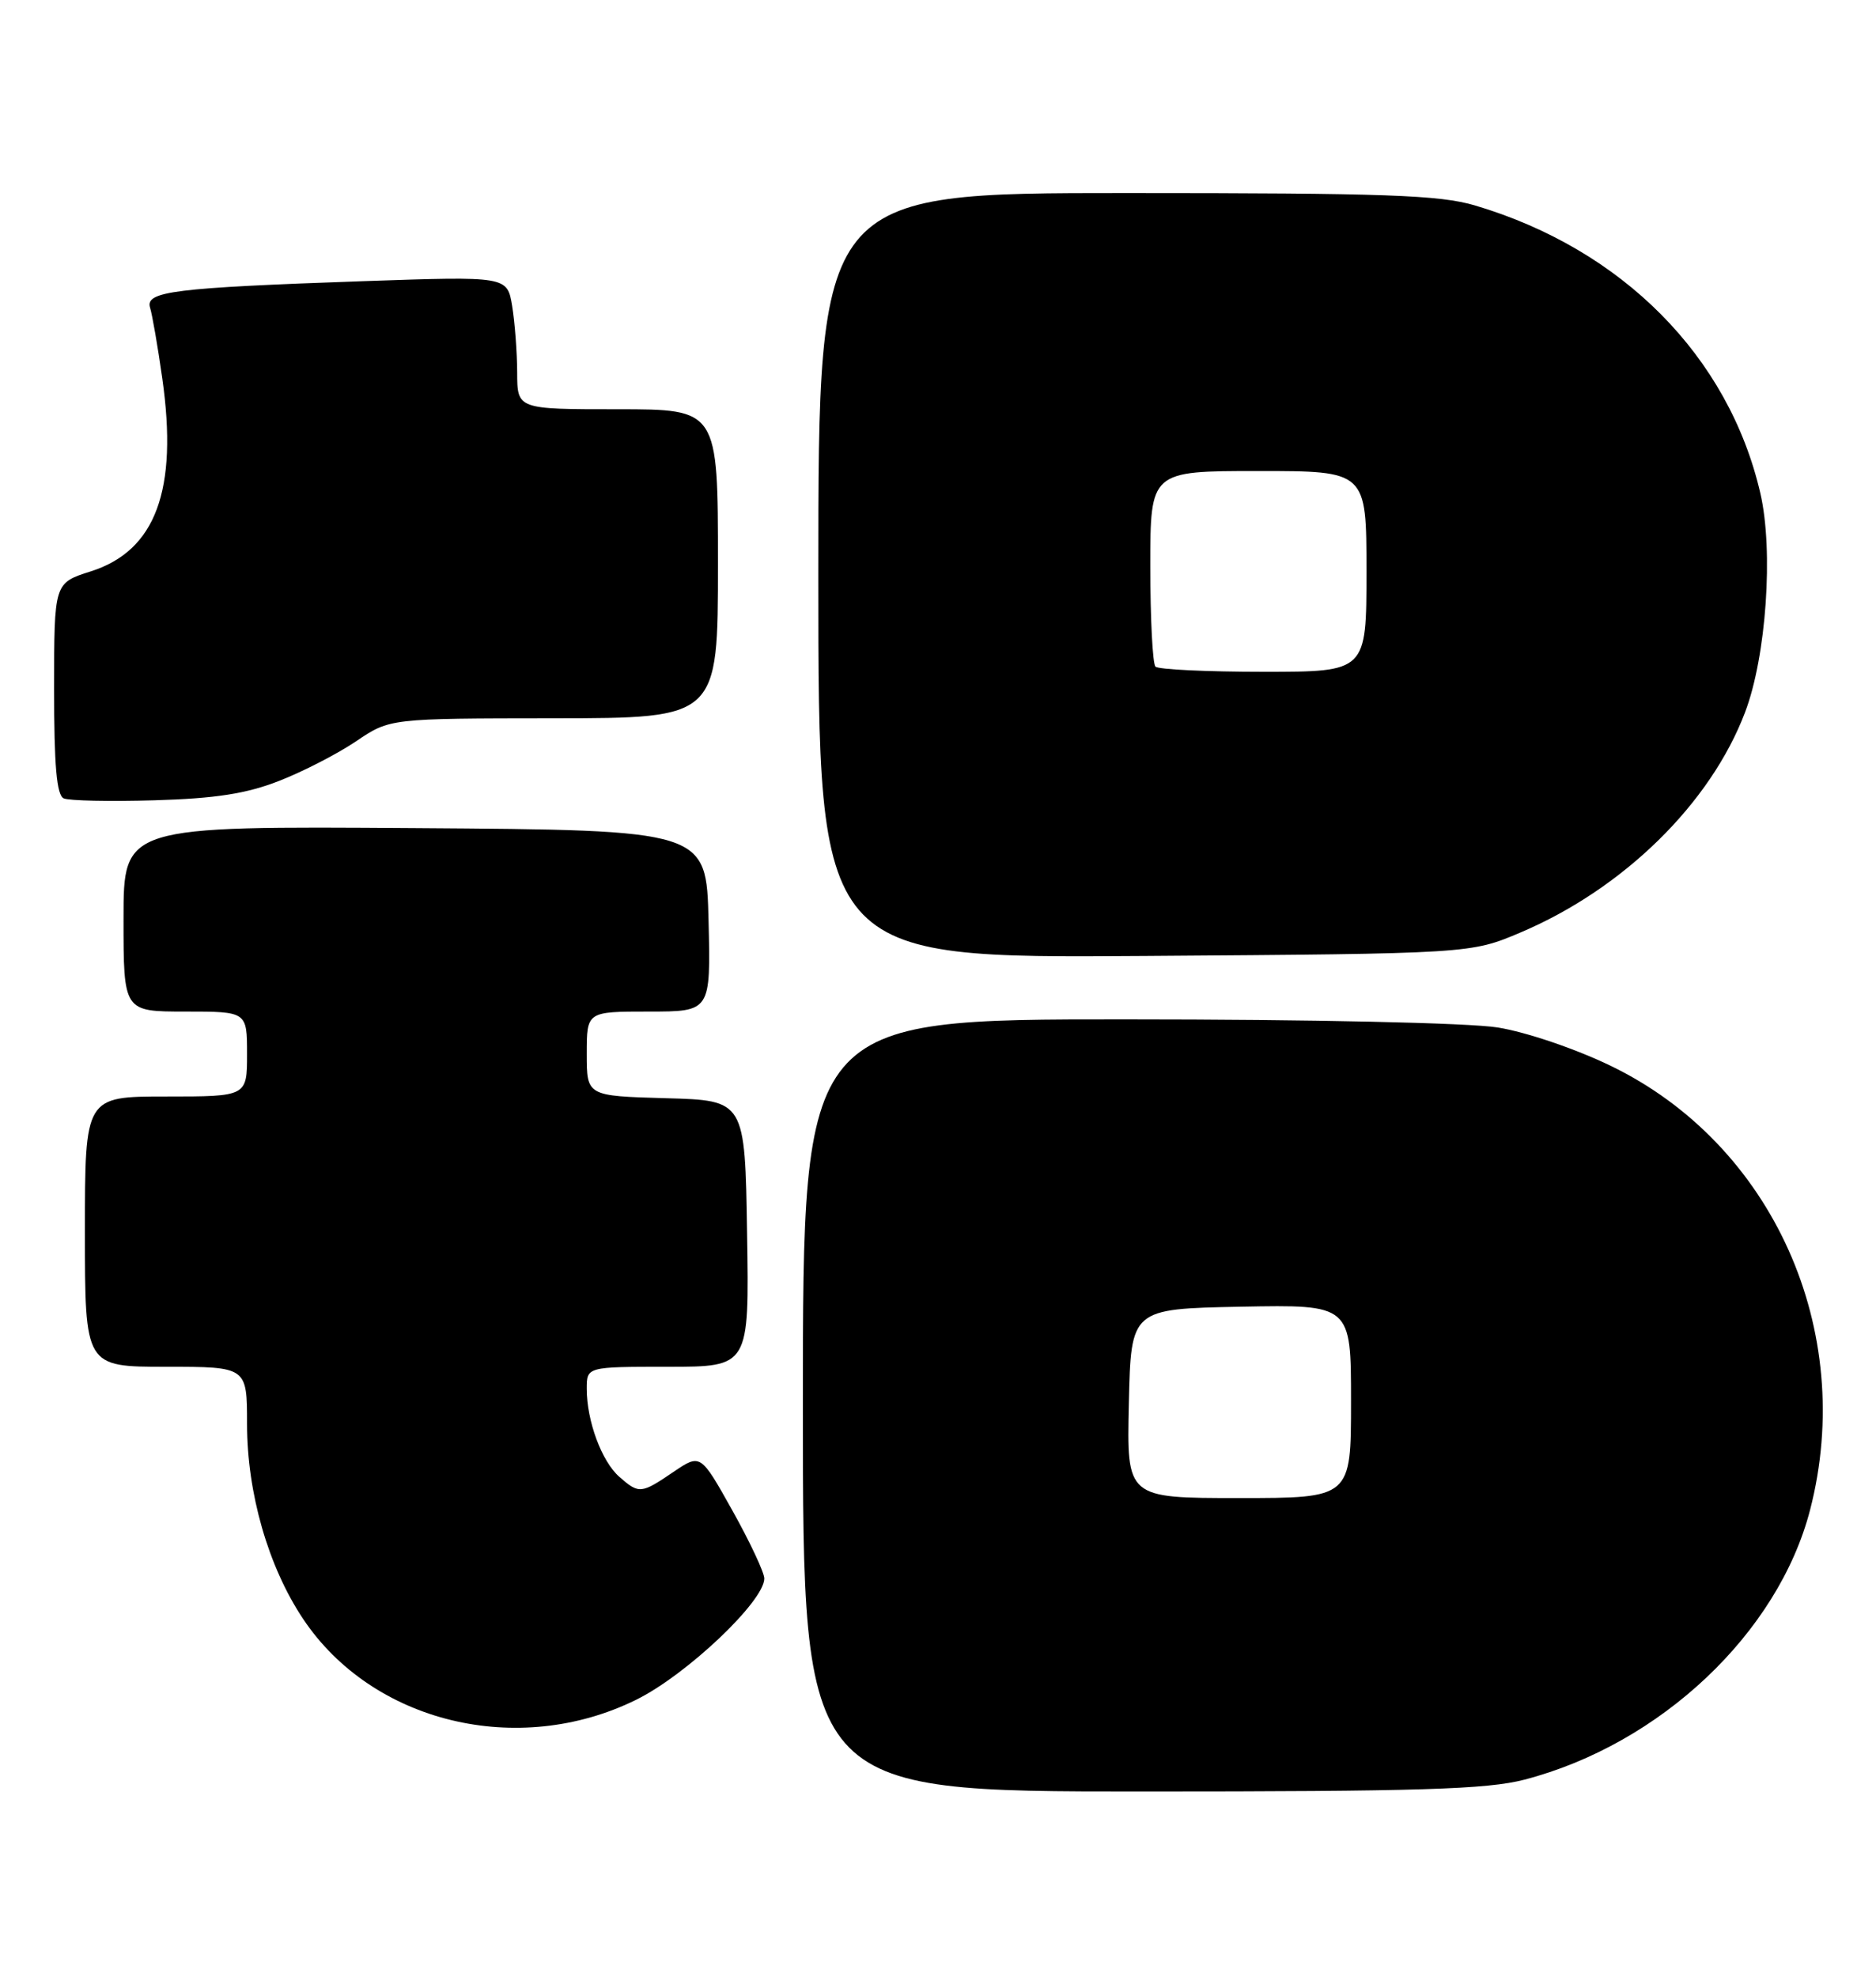 <?xml version="1.0" encoding="UTF-8" standalone="no"?>
<!DOCTYPE svg PUBLIC "-//W3C//DTD SVG 1.1//EN" "http://www.w3.org/Graphics/SVG/1.1/DTD/svg11.dtd" >
<svg xmlns="http://www.w3.org/2000/svg" xmlns:xlink="http://www.w3.org/1999/xlink" version="1.1" viewBox="0 0 243 256">
 <g >
 <path fill="currentColor"
d=" M 197.46 230.47 C 215.08 225.88 230.33 211.48 234.46 195.54 C 240.47 172.31 229.61 148.14 208.60 138.01 C 204.03 135.80 197.67 133.65 194.00 133.06 C 190.25 132.46 169.85 132.01 145.75 132.01 C 104.00 132.00 104.00 132.00 104.00 182.00 C 104.00 232.00 104.00 232.00 147.79 232.00 C 183.88 232.00 192.61 231.73 197.46 230.47 Z  M 82.39 220.13 C 88.90 216.93 99.00 207.37 99.00 204.42 C 99.00 203.64 97.14 199.68 94.87 195.62 C 90.74 188.24 90.74 188.24 87.23 190.62 C 83.03 193.47 82.78 193.49 80.22 191.25 C 77.94 189.25 76.00 184.02 76.00 179.85 C 76.00 177.00 76.00 177.00 86.52 177.00 C 97.05 177.00 97.05 177.00 96.77 159.75 C 96.50 142.50 96.50 142.50 86.25 142.22 C 76.00 141.93 76.00 141.93 76.00 136.47 C 76.00 131.00 76.00 131.00 84.03 131.00 C 92.06 131.00 92.06 131.00 91.78 119.25 C 91.50 107.50 91.50 107.50 53.75 107.24 C 16.00 106.98 16.00 106.98 16.00 118.99 C 16.00 131.00 16.00 131.00 24.00 131.00 C 32.00 131.00 32.00 131.00 32.00 136.50 C 32.00 142.00 32.00 142.00 21.50 142.00 C 11.00 142.00 11.00 142.00 11.00 159.50 C 11.00 177.00 11.00 177.00 21.50 177.00 C 32.00 177.00 32.00 177.00 32.00 184.39 C 32.00 193.36 34.74 202.88 39.26 209.65 C 48.24 223.09 67.08 227.67 82.39 220.13 Z  M 197.00 120.74 C 210.31 115.08 221.56 104.05 226.04 92.24 C 228.79 85.01 229.74 71.33 228.02 63.88 C 223.92 46.16 210.16 32.28 191.07 26.61 C 186.47 25.25 179.53 25.00 145.82 25.00 C 106.00 25.00 106.00 25.00 106.00 74.55 C 106.00 124.10 106.00 124.10 148.25 123.80 C 190.50 123.50 190.50 123.50 197.00 120.74 Z  M 36.15 101.13 C 39.26 99.92 43.76 97.60 46.15 95.98 C 50.50 93.04 50.50 93.04 71.75 93.02 C 93.00 93.00 93.00 93.00 93.00 73.00 C 93.00 53.00 93.00 53.00 80.00 53.00 C 67.00 53.00 67.00 53.00 66.99 48.25 C 66.98 45.64 66.69 41.76 66.34 39.63 C 65.70 35.77 65.70 35.77 47.10 36.41 C 22.45 37.27 18.78 37.73 19.44 39.85 C 19.72 40.76 20.44 44.88 21.02 49.00 C 23.08 63.48 20.17 71.33 11.74 74.00 C 7.01 75.50 7.01 75.50 7.01 89.17 C 7.00 99.14 7.34 102.98 8.25 103.39 C 8.94 103.70 14.22 103.81 20.00 103.64 C 27.89 103.41 31.91 102.79 36.15 101.13 Z  M 146.22 181.75 C 146.50 169.50 146.50 169.50 160.75 169.22 C 175.00 168.95 175.00 168.95 175.00 181.47 C 175.00 194.00 175.00 194.00 160.47 194.00 C 145.94 194.00 145.94 194.00 146.22 181.75 Z  M 149.67 86.33 C 149.30 85.97 149.00 80.12 149.00 73.33 C 149.00 61.00 149.00 61.00 163.00 61.00 C 177.00 61.00 177.00 61.00 177.00 74.00 C 177.00 87.00 177.00 87.00 163.67 87.00 C 156.33 87.00 150.03 86.70 149.67 86.33 Z "/>
</g>
</svg>